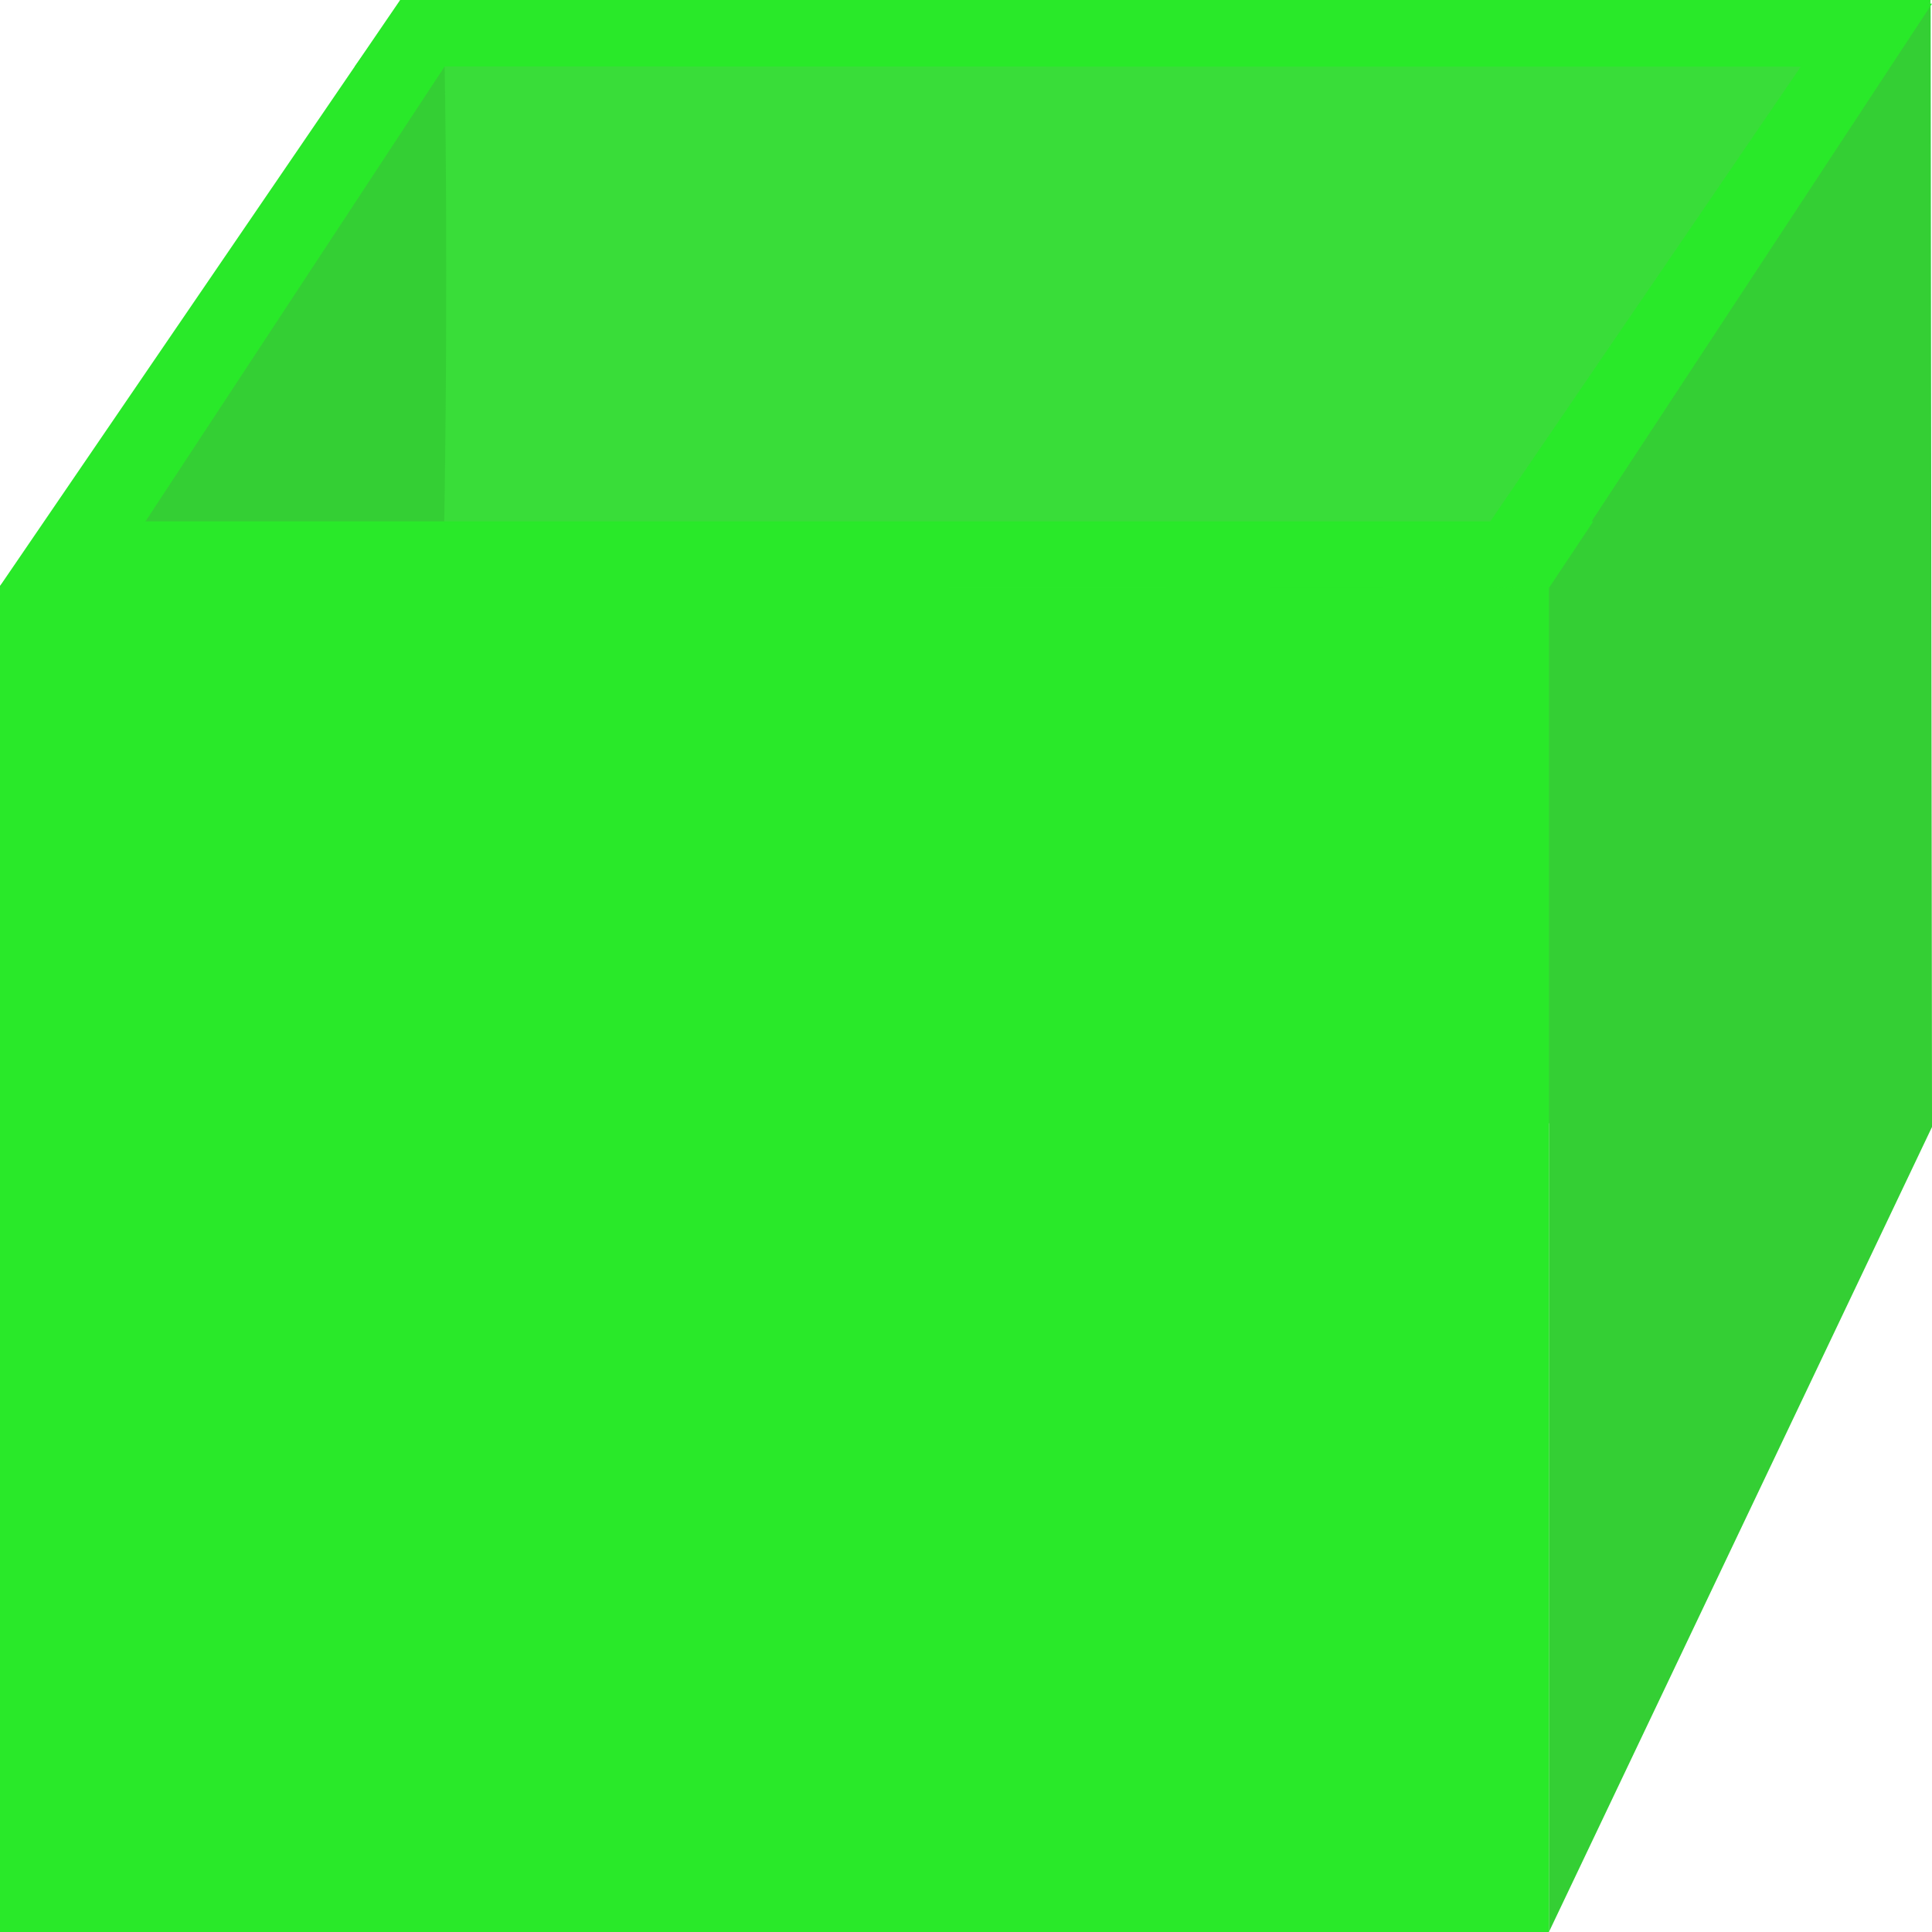 <?xml version="1.0" encoding="UTF-8"?>
<svg width="100mm" height="100mm" version="1.1" viewBox="0 0 100 100" xmlns="http://www.w3.org/2000/svg" xmlns:cc="http://creativecommons.org/ns#" xmlns:dc="http://purl.org/dc/elements/1.1/" xmlns:rdf="http://www.w3.org/1999/02/22-rdf-syntax-ns#">
 <g transform="translate(-56.88 -28.076)">
  <rect x="77.593" y="28.076" width="79.208" height="58.139" fill="#39dd39"/>
  <path d="m137.05 128.08 19.831-41.674-0.073-58.139-19.758 30.144" fill="#34cf34"/>
  <path d="m56.88 128.08 22.444-49.088c1.248 0 0.269-7.934 0.531-22.744 0.251-14.14 0.04-24.729 0.04-24.729l-23.015 26.892" fill="#34cf34"/>
  <g fill="#29e929">
   <path d="m56.88 58.419 80.169 0.095-1e-5 69.563h-80.169z"/>
   <path d="m56.88 58.503 2.331-3.439h80.135l-2.298 3.45z"/>
   <path d="m137.05 58.419 19.831-30.155h-4.565l-20.712 30.332z"/>
   <path d="m62.326 58.231 19.831-30.155h-4.565l-20.712 30.332z"/>
   <path d="m75.247 31.515 2.479-3.439h79.074l-2.298 3.45z"/>
  </g>
 </g>
</svg>
